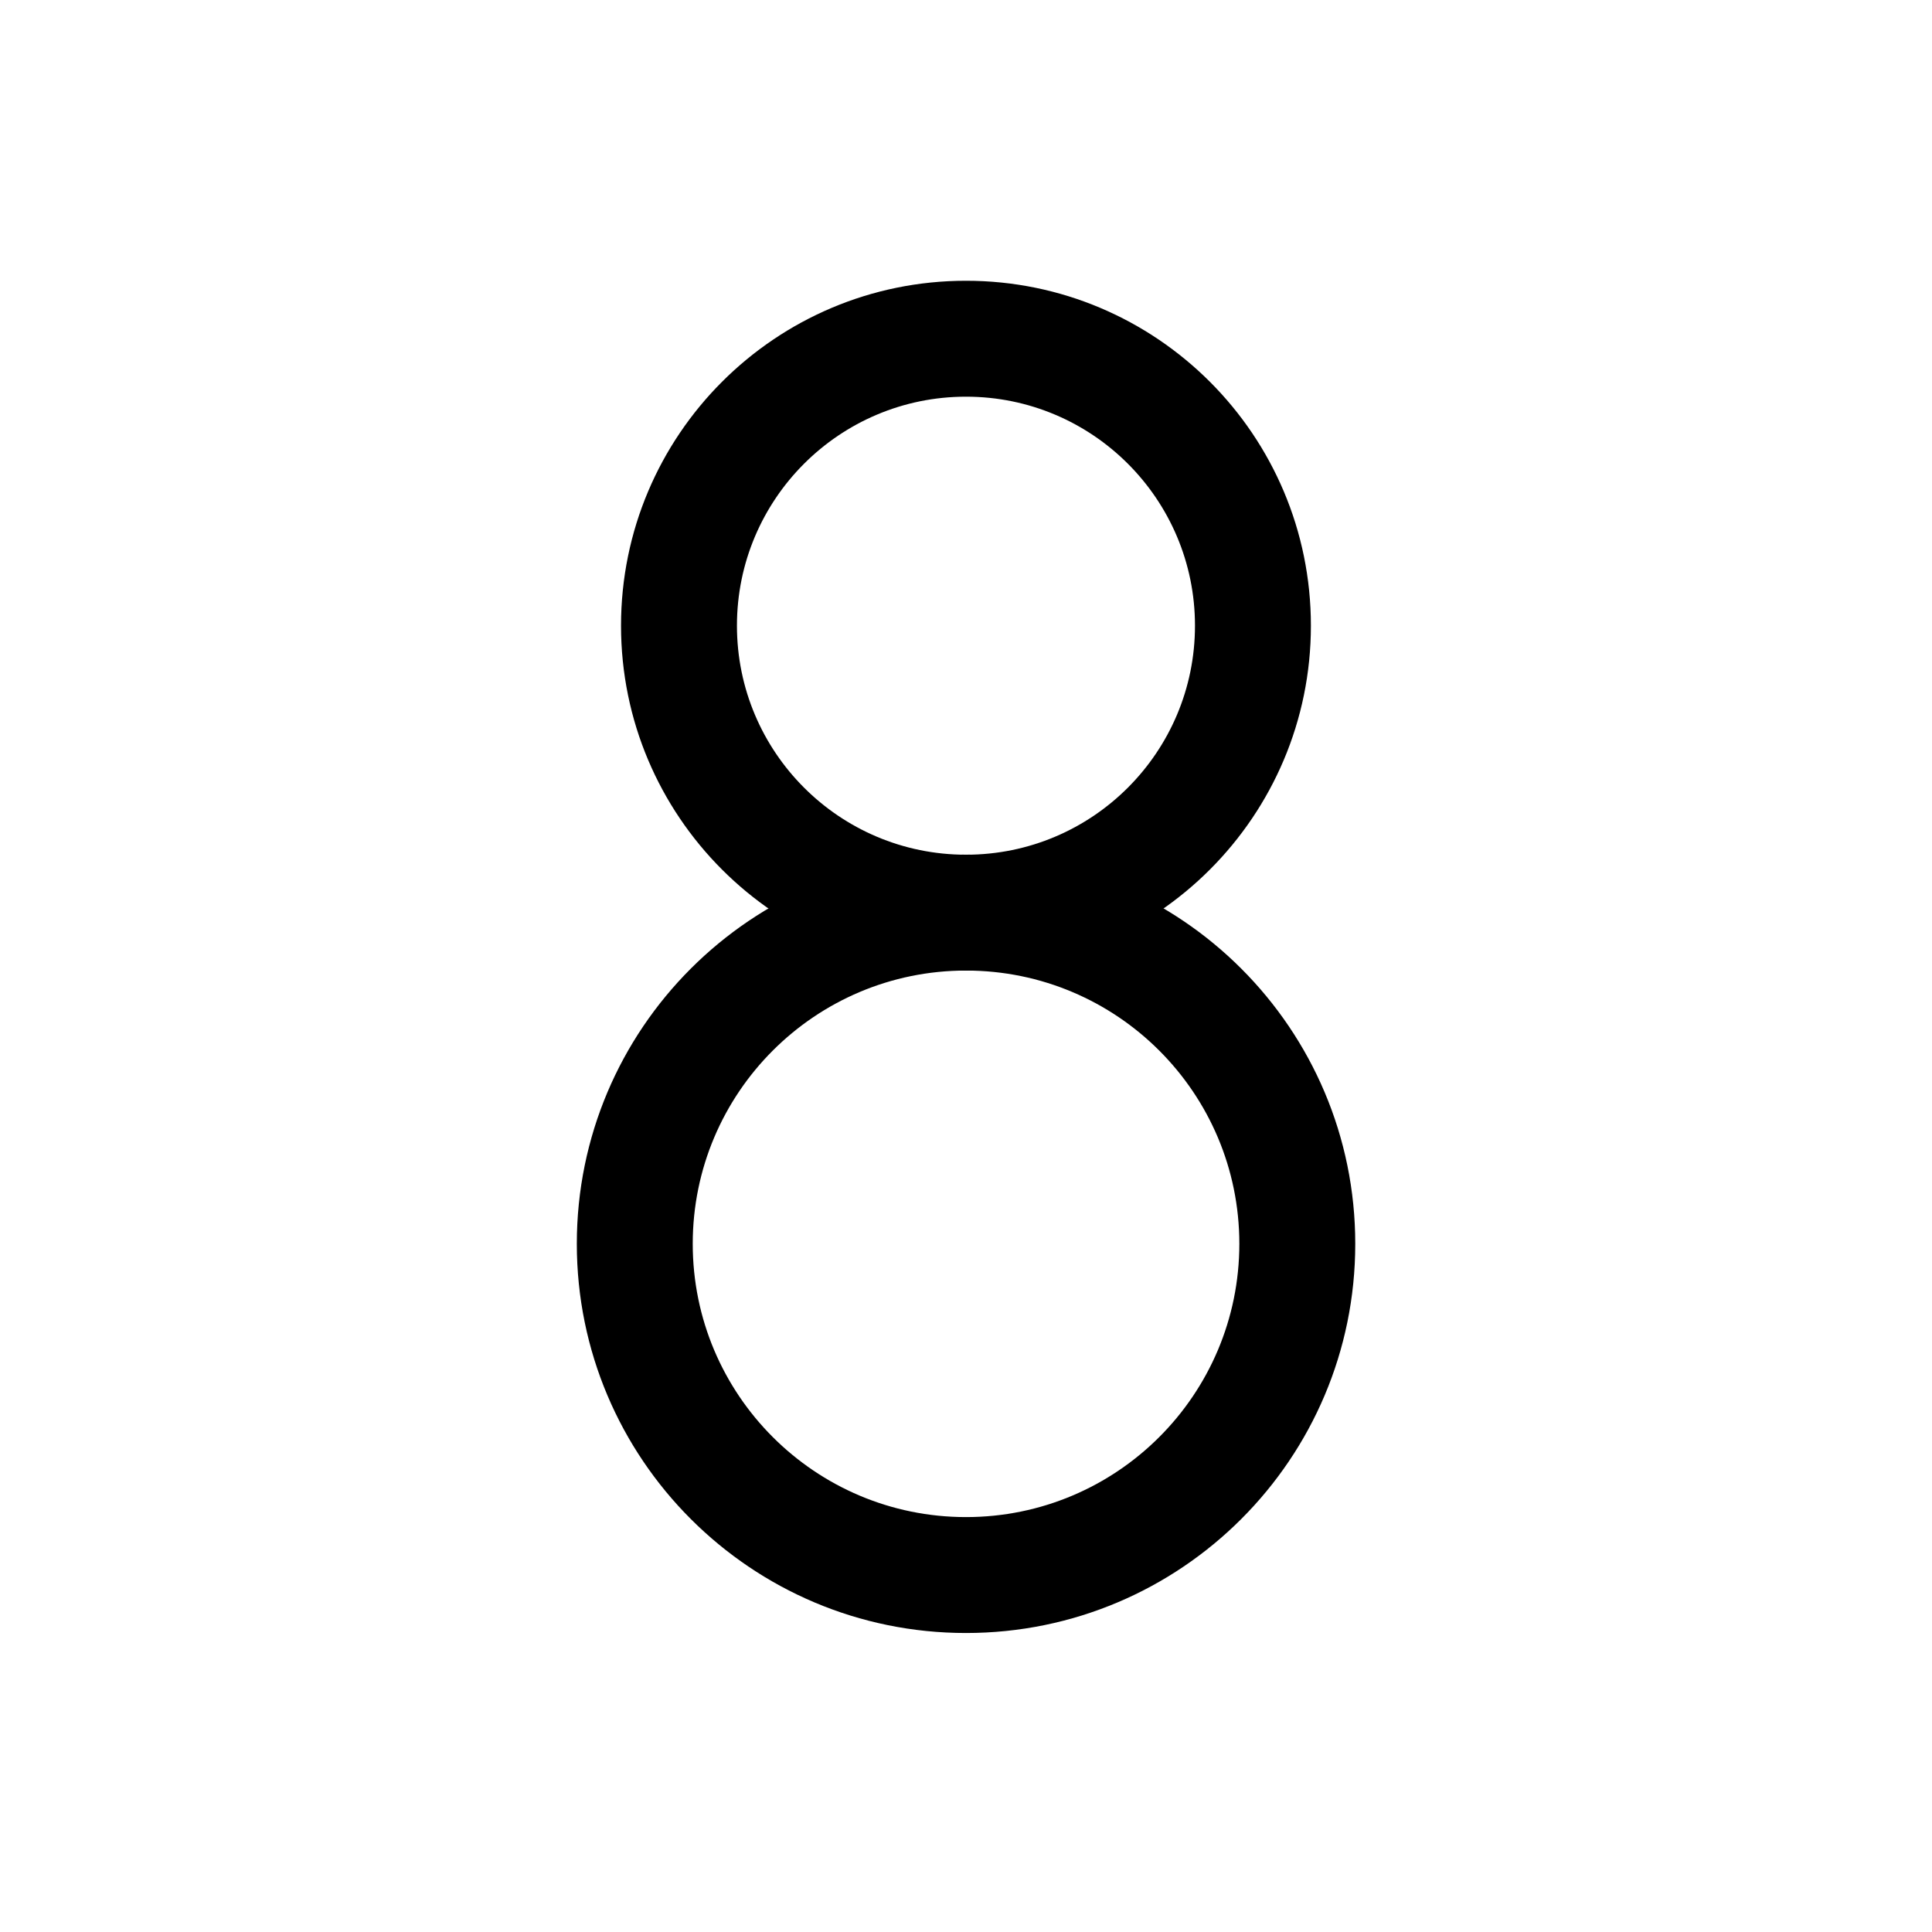 <svg width="25" height="25" viewBox="0 0 25 25" fill="none" xmlns="http://www.w3.org/2000/svg">
<path fill-rule="evenodd" clip-rule="evenodd" d="M12.5 5.133C10.863 5.133 9.536 6.46 9.536 8.096C9.536 9.733 10.863 11.06 12.5 11.06C14.136 11.06 15.463 9.733 15.463 8.096C15.463 6.46 14.136 5.133 12.5 5.133ZM8.036 8.096C8.036 5.631 10.034 3.633 12.5 3.633C14.965 3.633 16.963 5.631 16.963 8.096C16.963 10.561 14.965 12.56 12.5 12.56C10.034 12.56 8.036 10.561 8.036 8.096Z" fill="black"/>
<path fill-rule="evenodd" clip-rule="evenodd" d="M12.5 12.559C10.547 12.559 8.964 14.142 8.964 16.095C8.964 18.048 10.547 19.631 12.5 19.631C14.453 19.631 16.037 18.048 16.037 16.095C16.037 14.142 14.453 12.559 12.5 12.559ZM7.464 16.095C7.464 13.313 9.719 11.059 12.5 11.059C15.282 11.059 17.537 13.313 17.537 16.095C17.537 18.877 15.282 21.131 12.5 21.131C9.719 21.131 7.464 18.877 7.464 16.095Z" fill="black"/>
</svg>